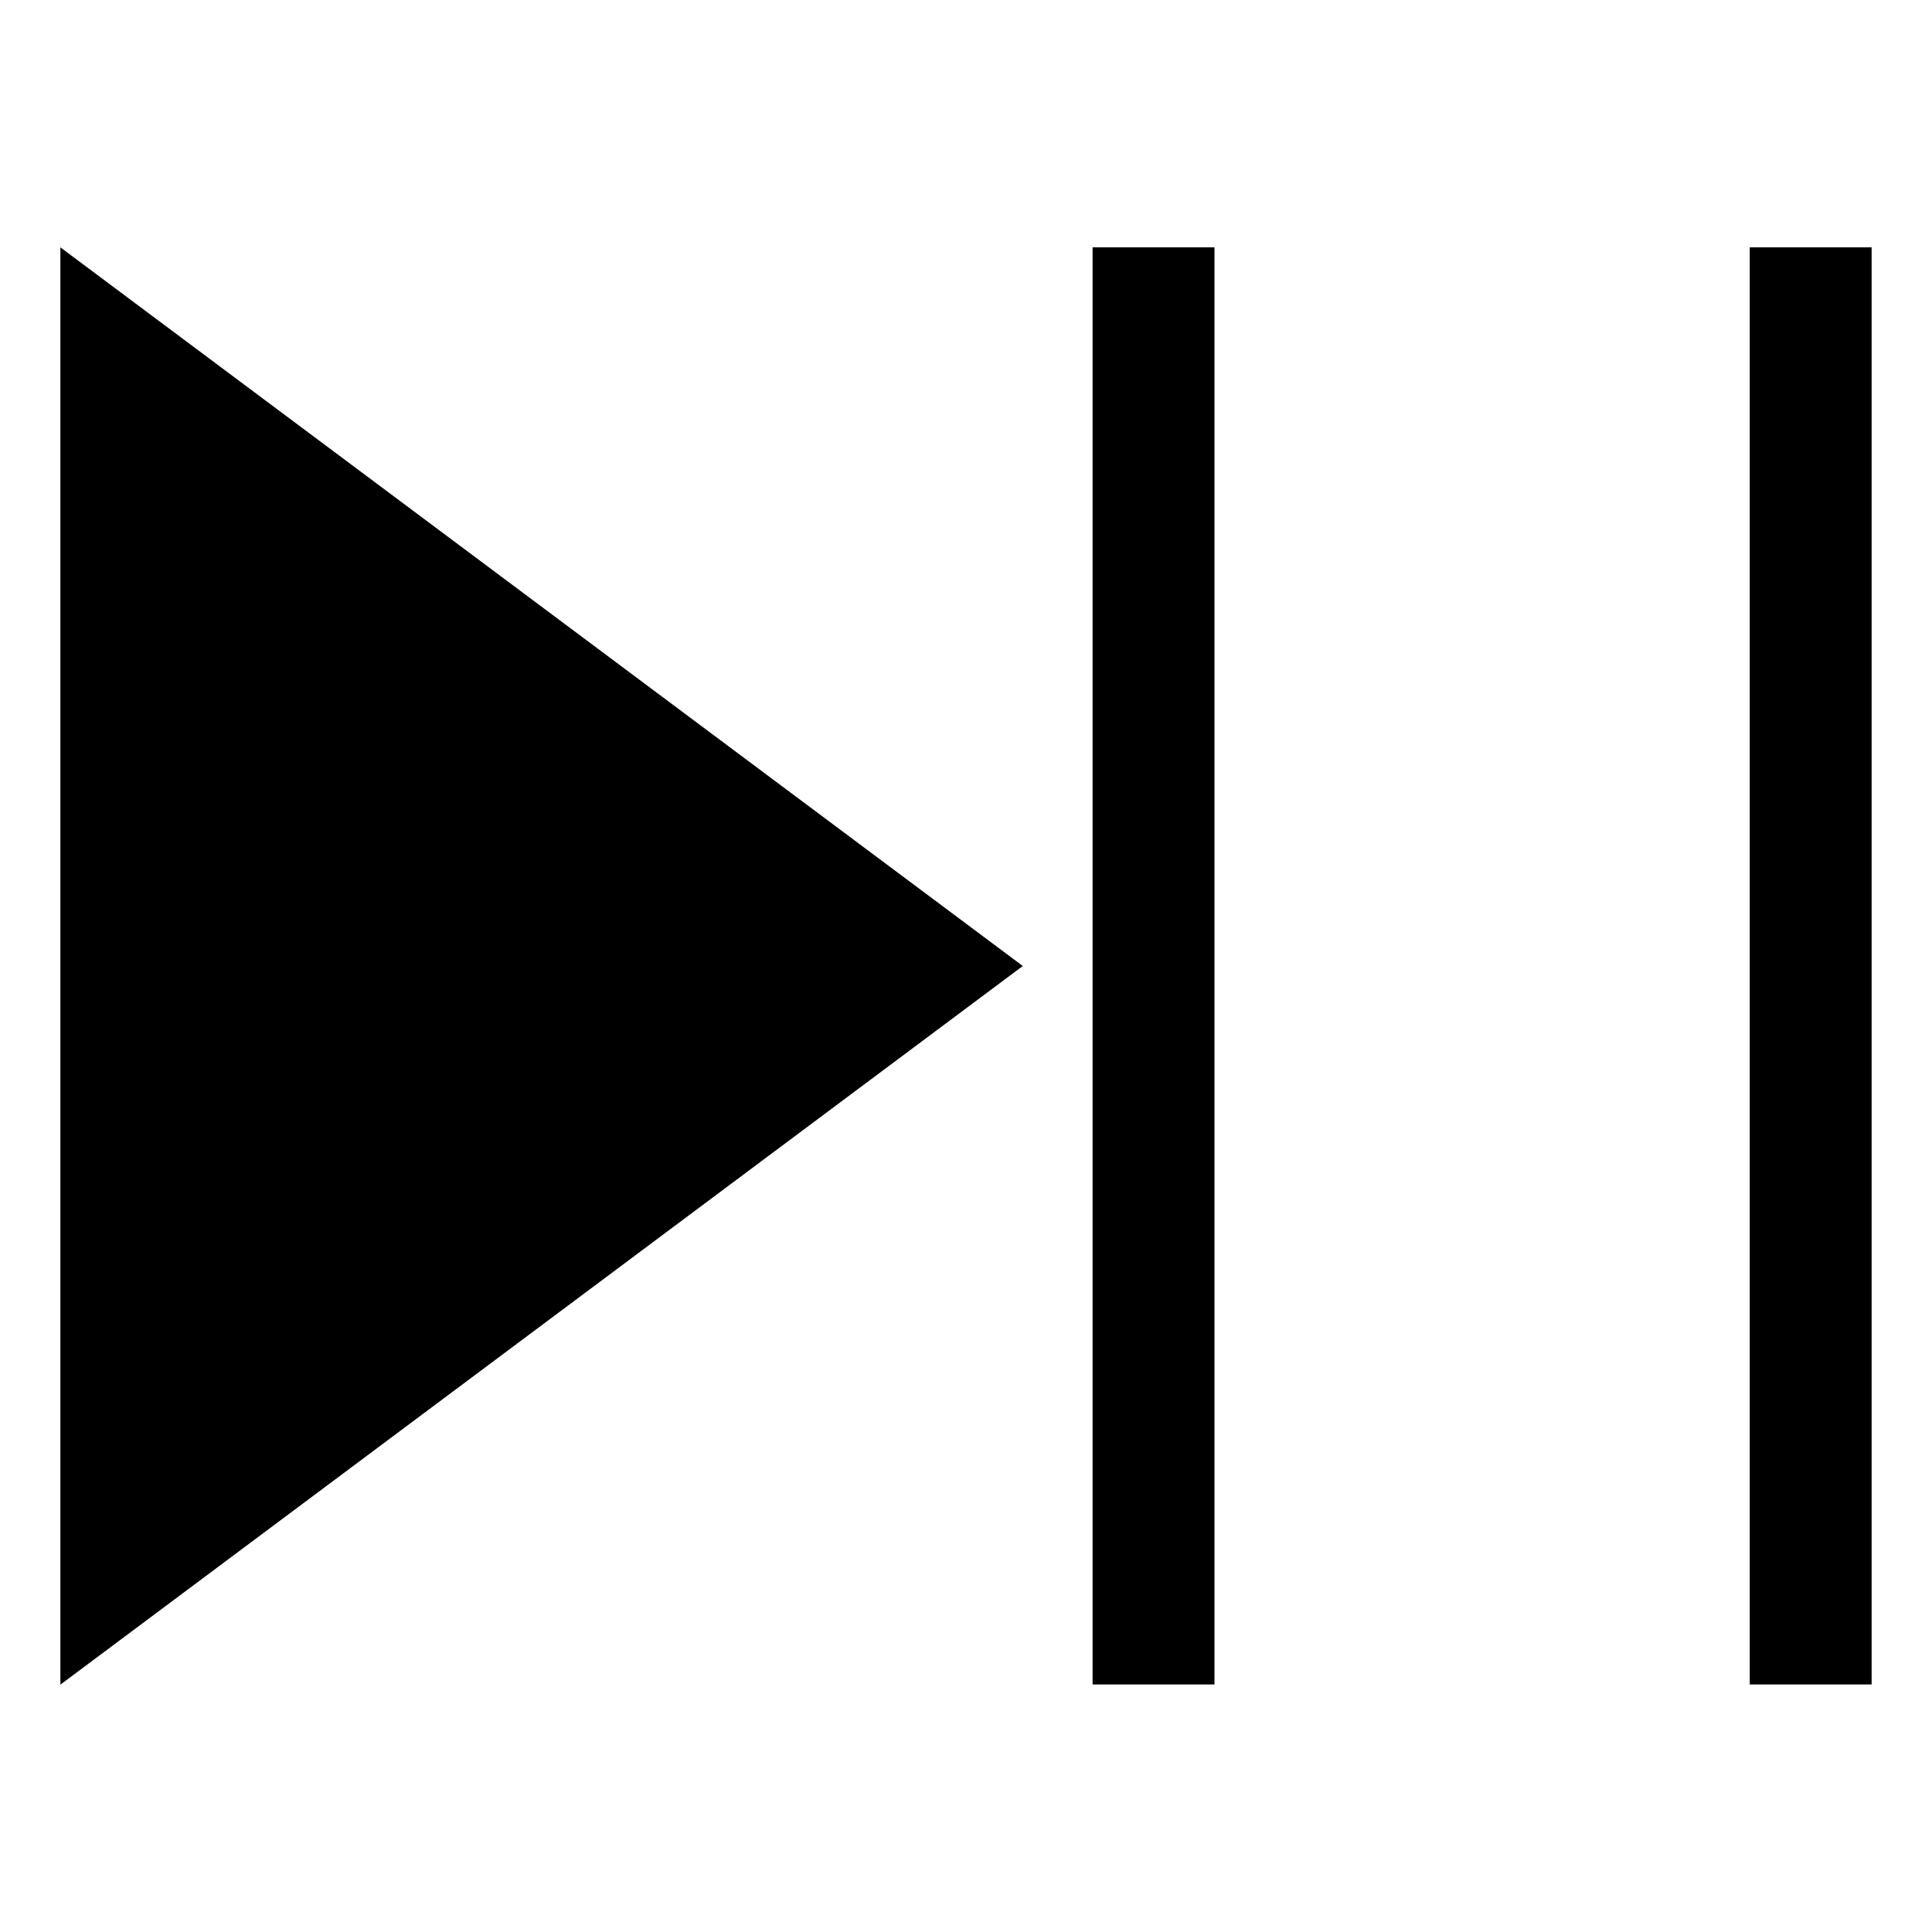 <?xml version="1.0" standalone="no"?><!DOCTYPE svg PUBLIC " -//W3C//DTD SVG 1.1//EN" "http://www.w3.org/Graphics/SVG/1.1/DTD/svg11.dtd"><svg t="1637636643032" class="icon" viewBox="0 0 1024 1024" version="1.1" xmlns="http://www.w3.org/2000/svg" p-id="2537" xmlns:xlink="http://www.w3.org/1999/xlink" width="256" height="256"><defs><style type="text/css"></style></defs><path d="M542.1 512L32 892.9V131.1L542.1 512zM992 892.9V131.1h-64.6v761.7H992z m-348.3 0V131.1h-64.6v761.7h64.6z"></path></svg>